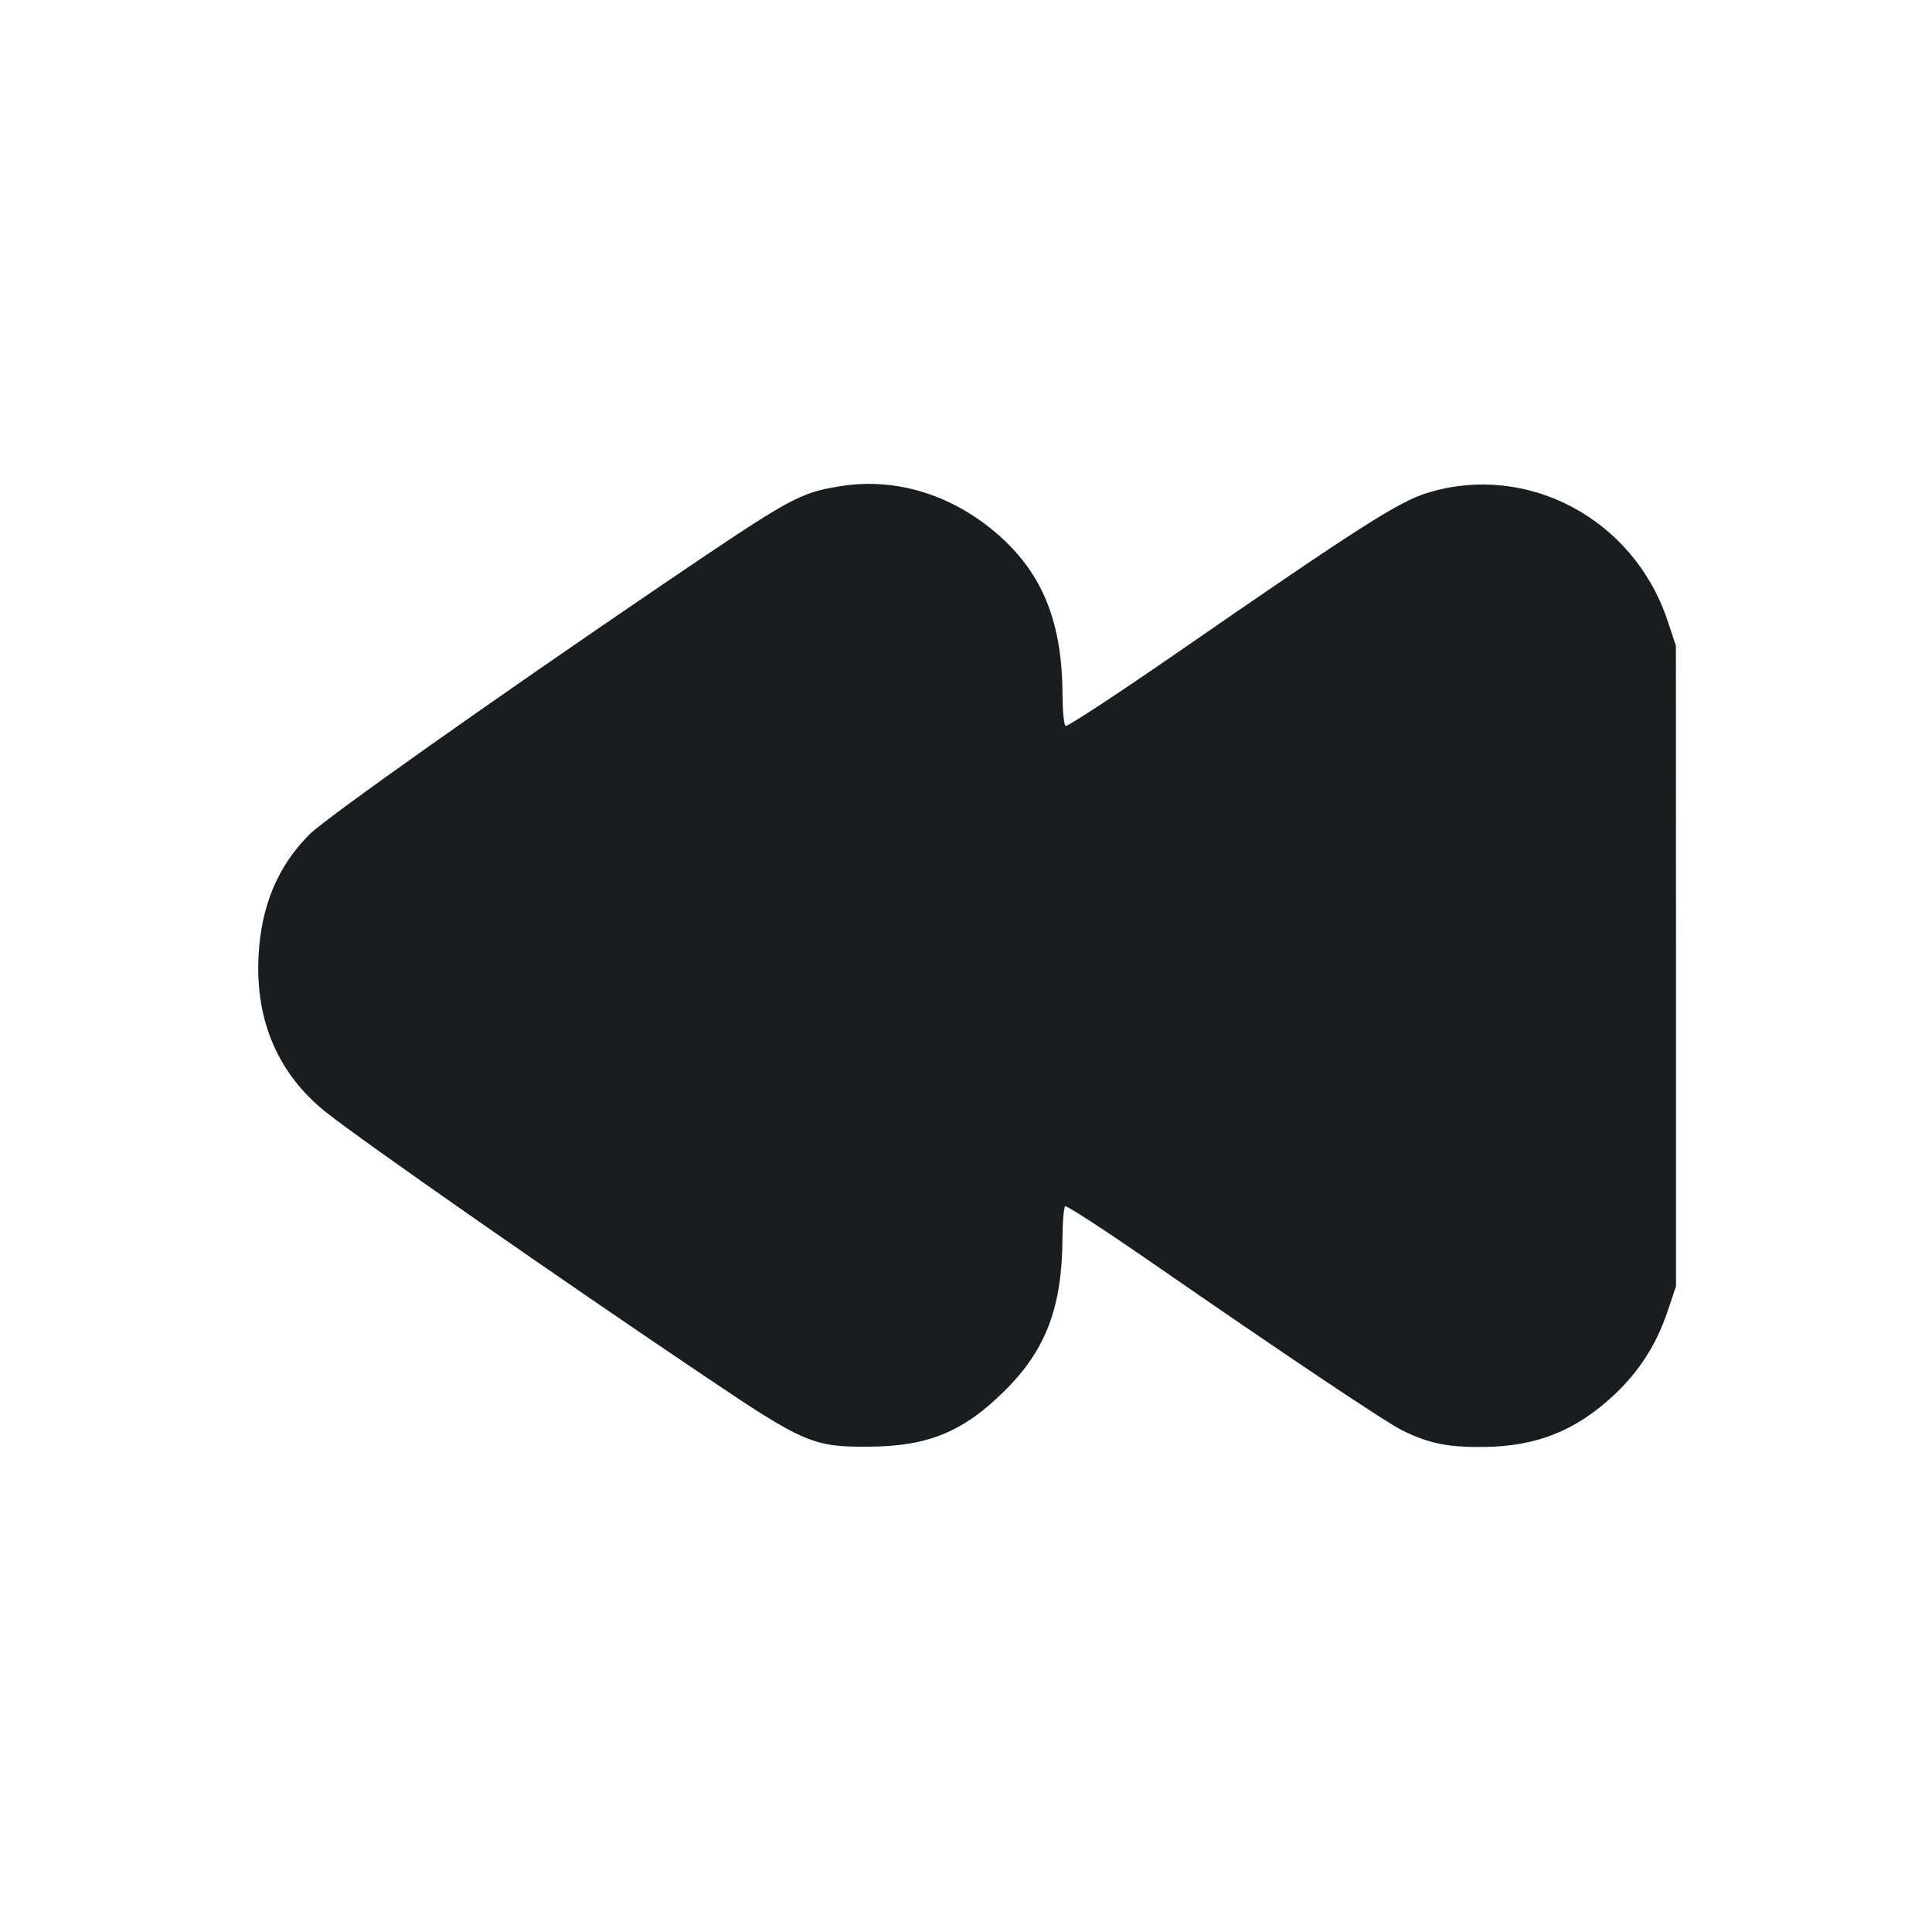 <svg width="16" height="16" viewBox="0 0 16 16" fill="none" xmlns="http://www.w3.org/2000/svg"><path d="M6.949 4.028 C 6.615 4.084,6.546 4.123,5.493 4.837 C 4.088 5.791,2.698 6.775,2.562 6.911 C 2.300 7.173,2.161 7.506,2.141 7.920 C 2.114 8.459,2.307 8.900,2.705 9.215 C 3.019 9.463,4.620 10.580,5.837 11.398 C 6.654 11.949,6.735 11.984,7.189 11.981 C 7.684 11.979,7.977 11.859,8.321 11.517 C 8.663 11.178,8.797 10.823,8.799 10.248 C 8.800 10.113,8.810 9.997,8.822 9.990 C 8.834 9.982,9.149 10.187,9.522 10.445 C 10.640 11.219,11.472 11.776,11.613 11.846 C 11.835 11.955,11.992 11.987,12.293 11.983 C 12.729 11.978,13.055 11.846,13.371 11.549 C 13.576 11.355,13.716 11.136,13.807 10.869 L 13.880 10.653 13.880 8.000 L 13.879 5.347 13.807 5.131 C 13.524 4.295,12.649 3.830,11.827 4.080 C 11.585 4.153,11.269 4.355,9.725 5.422 C 9.243 5.755,8.838 6.020,8.825 6.012 C 8.811 6.004,8.800 5.887,8.799 5.752 C 8.797 5.119,8.616 4.705,8.199 4.372 C 7.828 4.077,7.385 3.955,6.949 4.028 " fill="#1A1C1F" stroke="none" fill-rule="evenodd"></path></svg>